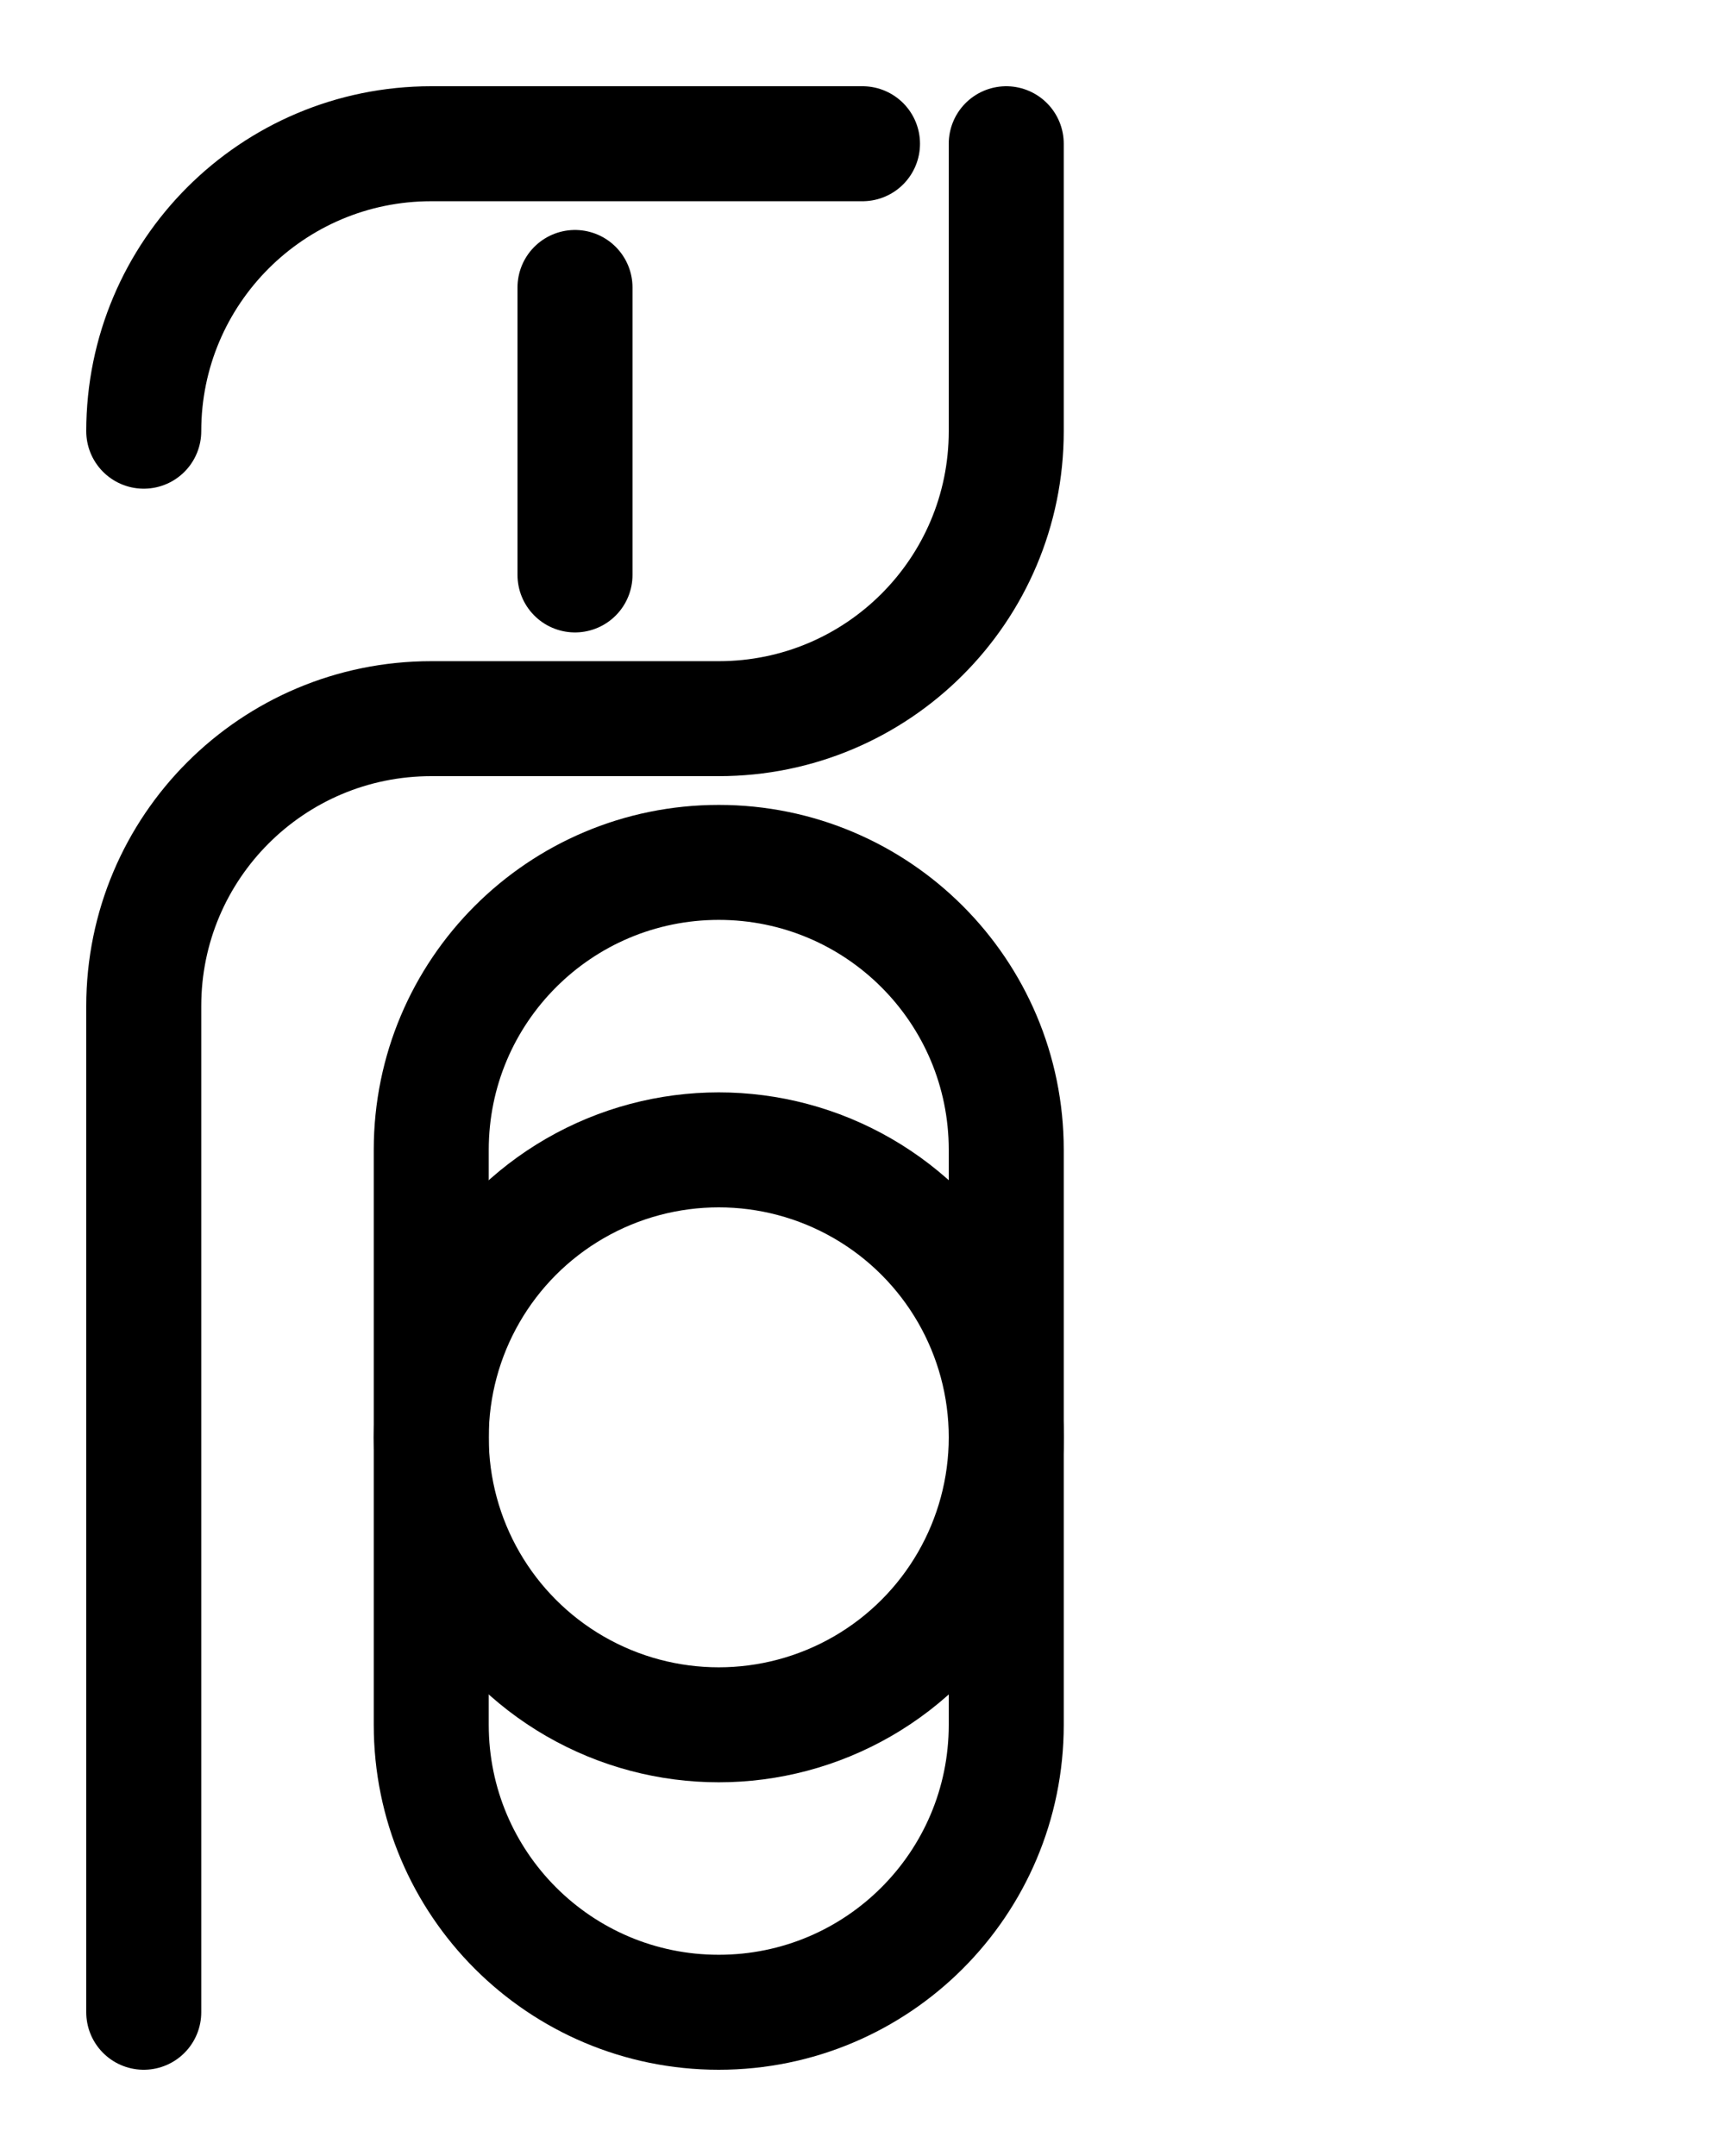 <?xml version="1.0" encoding="utf-8"?>
<!-- Generator: Adobe Illustrator 26.0.0, SVG Export Plug-In . SVG Version: 6.00 Build 0)  -->
<svg version="1.1" id="图层_1" xmlns="http://www.w3.org/2000/svg" xmlns:xlink="http://www.w3.org/1999/xlink" x="0px" y="0px"
	 viewBox="0 0 720 900" style="enable-background:new 0 0 720 900;" xml:space="preserve">
<style type="text/css">
	.st0{fill:none;stroke:#000000;stroke-width:48;stroke-linecap:round;stroke-linejoin:round;stroke-miterlimit:10;}
</style>
<line class="st0" x1="240" y1="120" x2="240" y2="240"/>
<path class="st0" d="M360,60H180c-66.3,0-120,53.7-120,120"/>
<path class="st0" d="M300,840L300,840c-66.3,0-120-53.7-120-120V480c0-66.3,53.7-120,120-120h0c66.3,0,120,53.7,120,120v240
	C420,786.3,366.3,840,300,840z"/>
<circle class="st0" cx="300" cy="600" r="120"/>
<path class="st0" d="M420,60v120c0,66.3-53.7,120-120,120H180c-66.3,0-120,53.7-120,120v420"/>
</svg>
